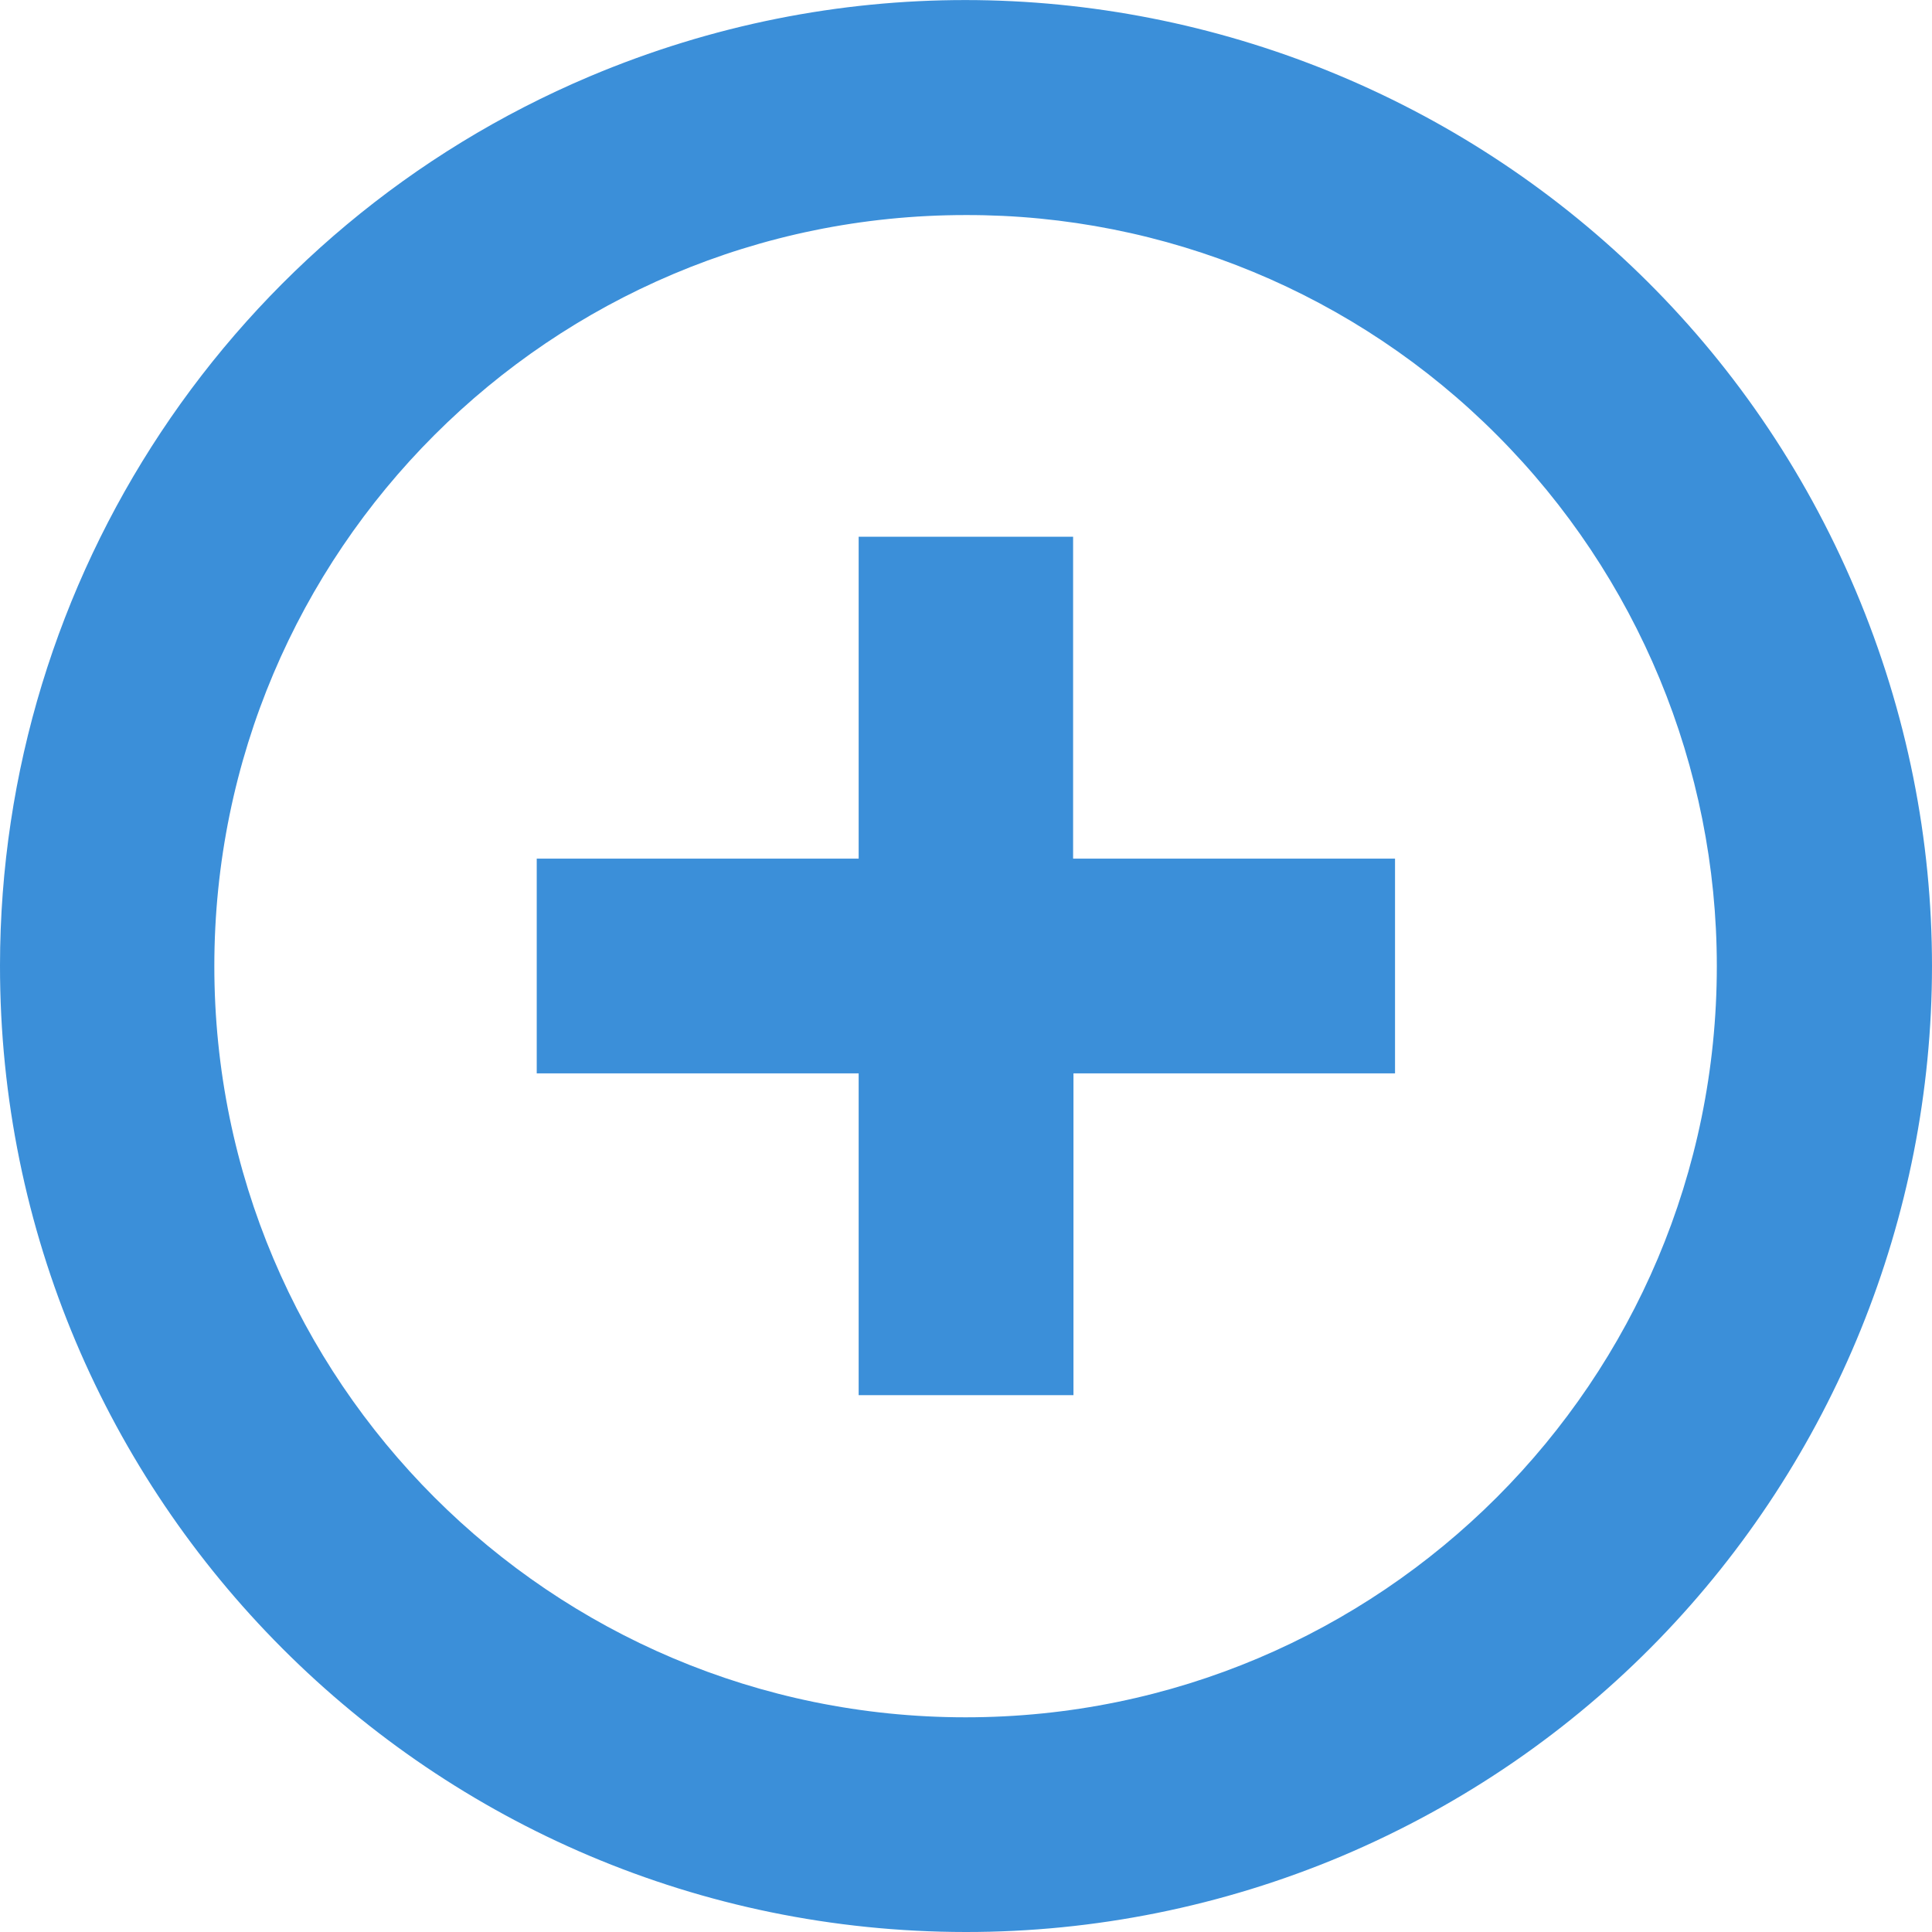 <?xml version="1.0" encoding="UTF-8"?>
<svg width="16px" height="16px" viewBox="0 0 16 16" version="1.1" xmlns="http://www.w3.org/2000/svg" xmlns:xlink="http://www.w3.org/1999/xlink">
    <title>15-图标/4操作/新增</title>
    <g id="平台icon231127" stroke="none" stroke-width="1" fill="none" fill-rule="evenodd">
        <g id="平台icon231128" transform="translate(-88, -328)">
            <g id="15-图标/4操作/新增" transform="translate(88, 328)">
                <rect id="_mockplus_fix_" x="0" y="0" width="16" height="16"></rect>
                <rect id="_mockplus_fix_" x="0" y="0" width="16" height="16"></rect>
                <path d="M15.367,4.889 C17.087,8.959 15.181,13.651 11.111,15.372 C10.125,15.787 9.065,16.001 7.997,16 C3.578,15.997 -0.003,12.414 2.04089177e-06,7.995 C0.002,4.784 1.925,1.884 4.883,0.633 C8.953,-1.086 13.647,0.819 15.367,4.889 Z M7.997,1.781 C4.561,1.781 1.775,4.566 1.775,8.001 C1.775,11.437 4.561,14.222 7.997,14.222 C11.433,14.222 14.218,11.437 14.218,8.001 C14.218,6.351 13.562,4.77 12.397,3.603 C11.231,2.433 9.648,1.777 7.997,1.781 Z M8.887,4.445 L8.887,7.111 L11.553,7.111 L11.553,8.889 L8.89,8.889 L8.89,11.554 L7.111,11.554 L7.111,8.889 L4.445,8.889 L4.445,7.111 L7.111,7.111 L7.111,4.445 L8.887,4.445 Z" id="新增" fill="#3B8FD9" fill-rule="nonzero"></path>
            </g>
        </g>
    </g>
</svg>